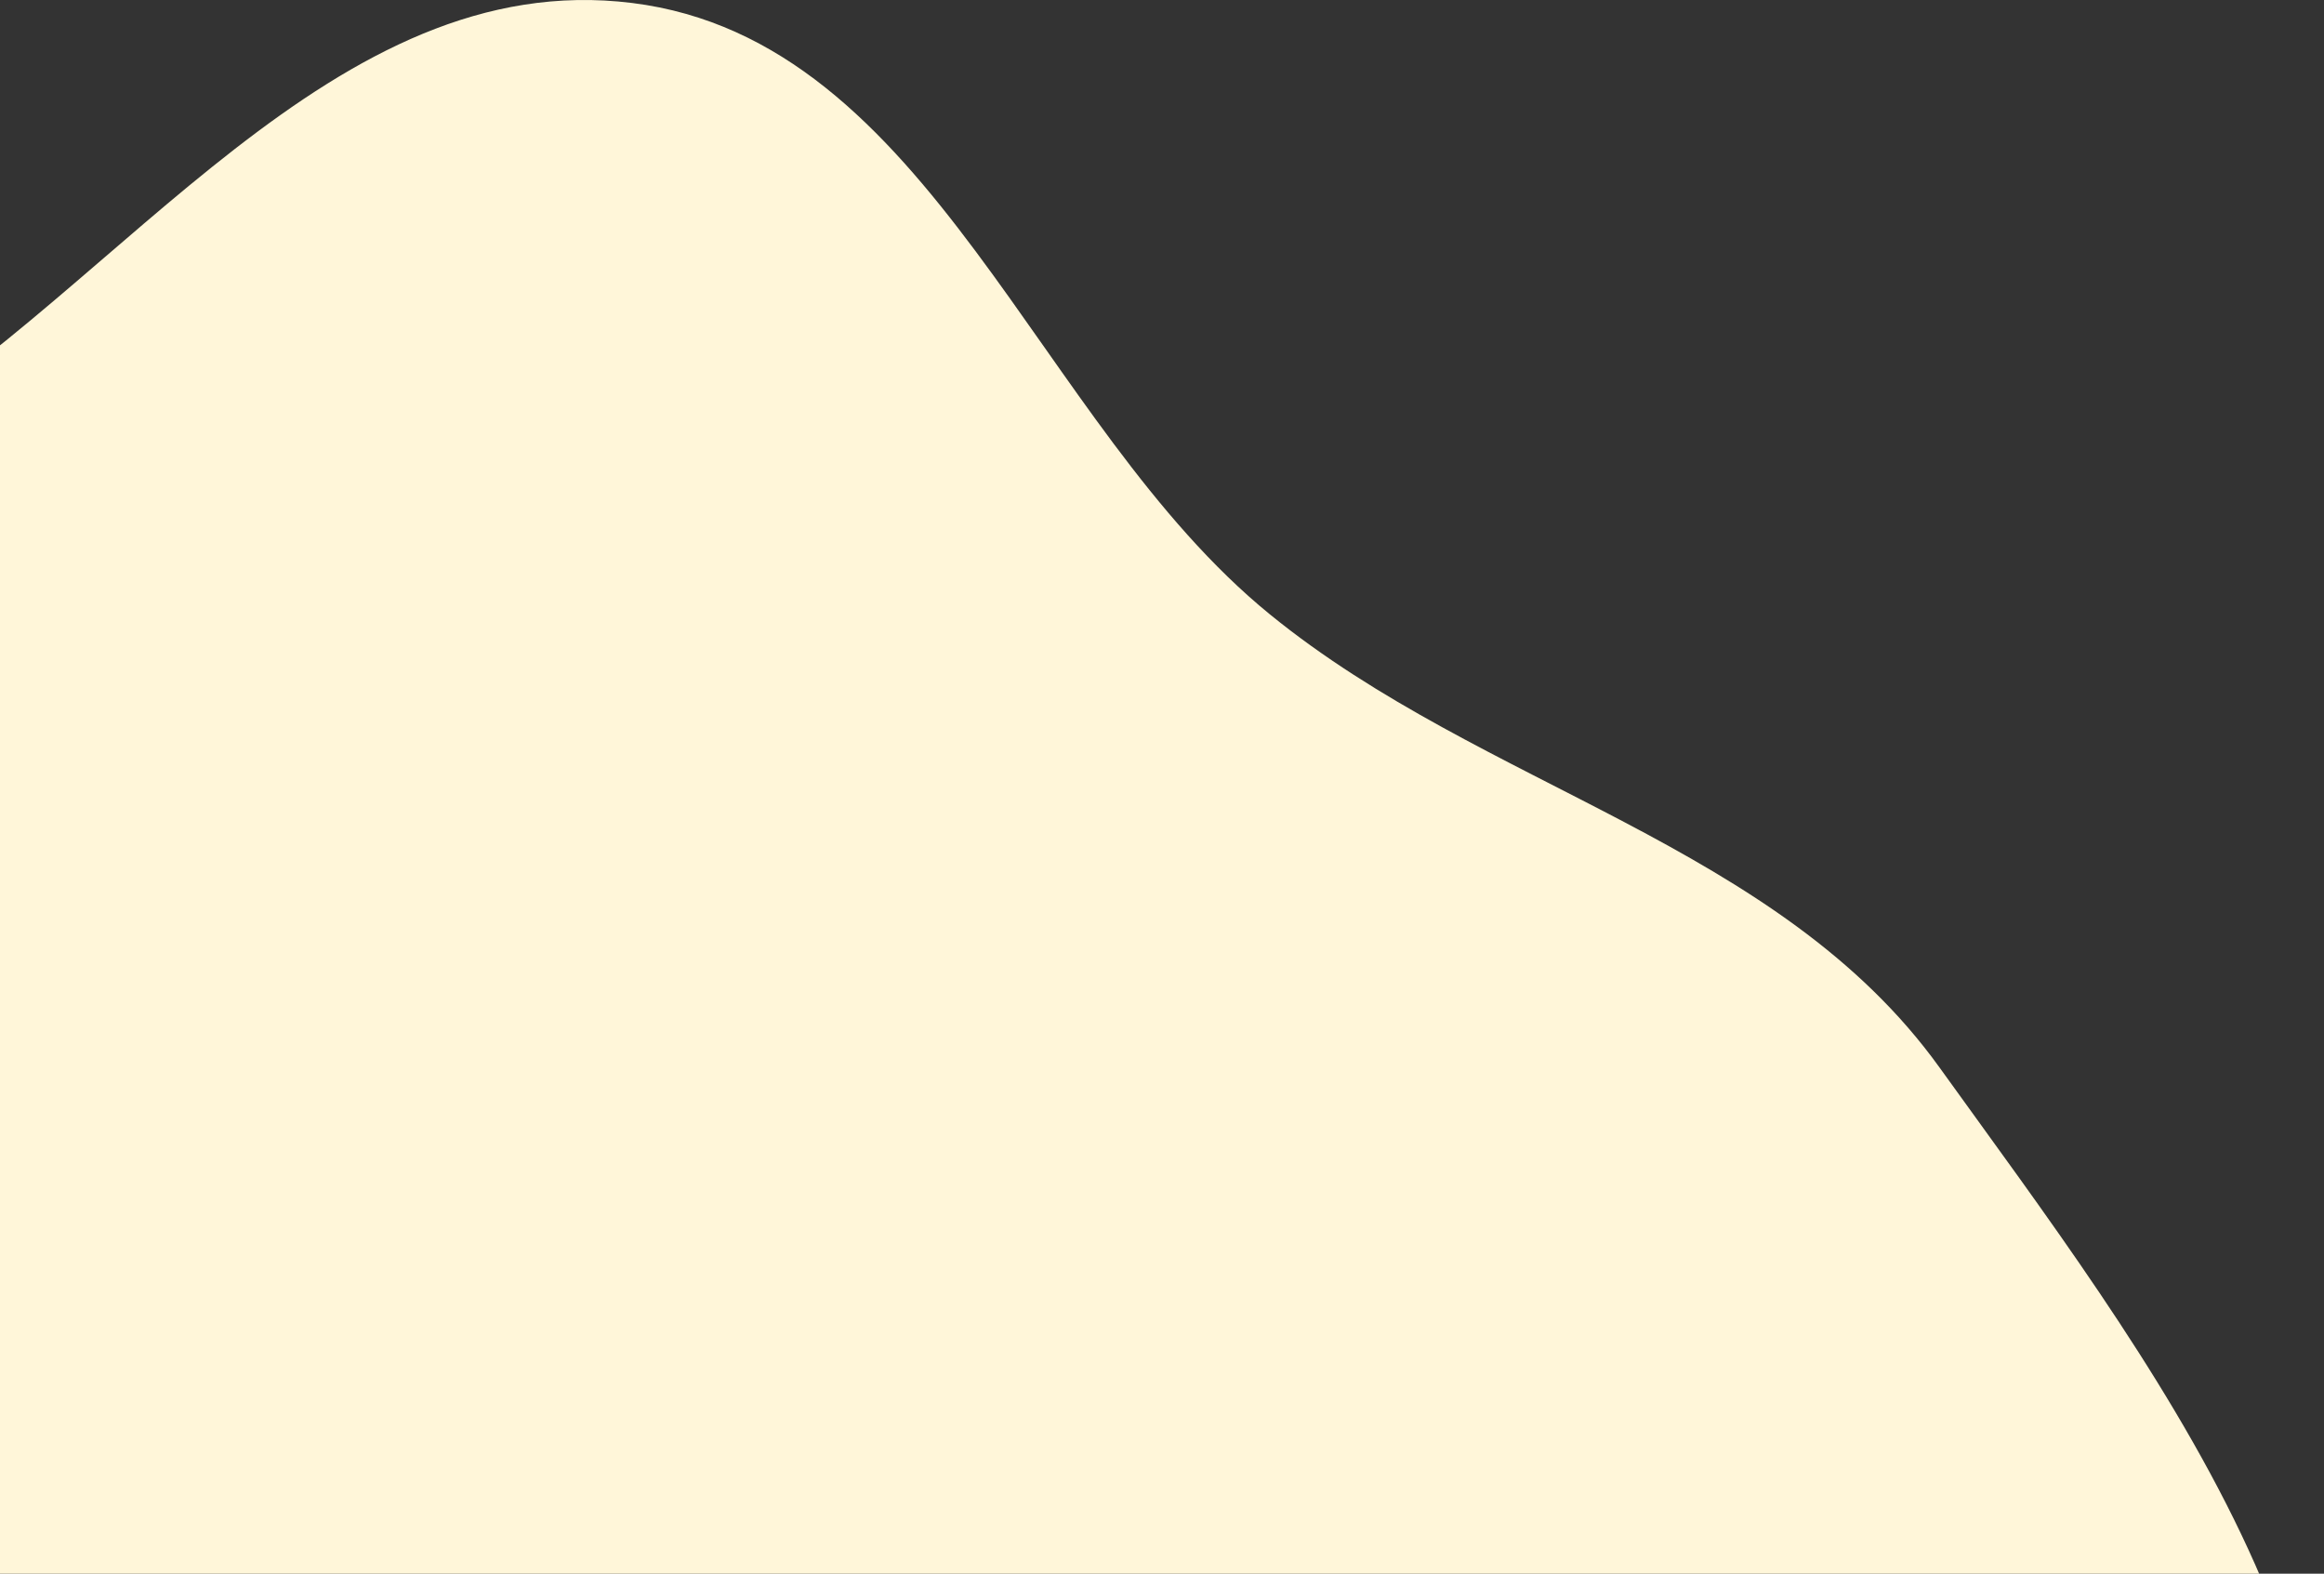 <svg xmlns="http://www.w3.org/2000/svg" width="449" height="304" fill="none"><rect width="100%" height="100%" fill="#333333" stroke="none"/><path fill="#FFF6D9" fill-rule="evenodd" d="M122.124 613.954c-65.355 9.502-120.54-47.721-170.666-90.725-46.467-39.867-81.177-88.906-104.631-145.464-25.294-60.995-60.918-129.606-34.537-190.138 26.197-60.109 106.002-68.744 162.133-102.631C24.188 54.952 64.439-6.597 122.124.576c57.875 7.198 77.996 81.289 123.225 118.111 41.392 33.699 98.211 44.203 129.374 87.538 39.473 54.893 93.598 123.738 67.367 186.055-26.68 63.381-125.387 46.9-181.911 86.061-54.354 37.656-72.621 126.099-138.055 135.613Z" clip-rule="evenodd"/></svg>